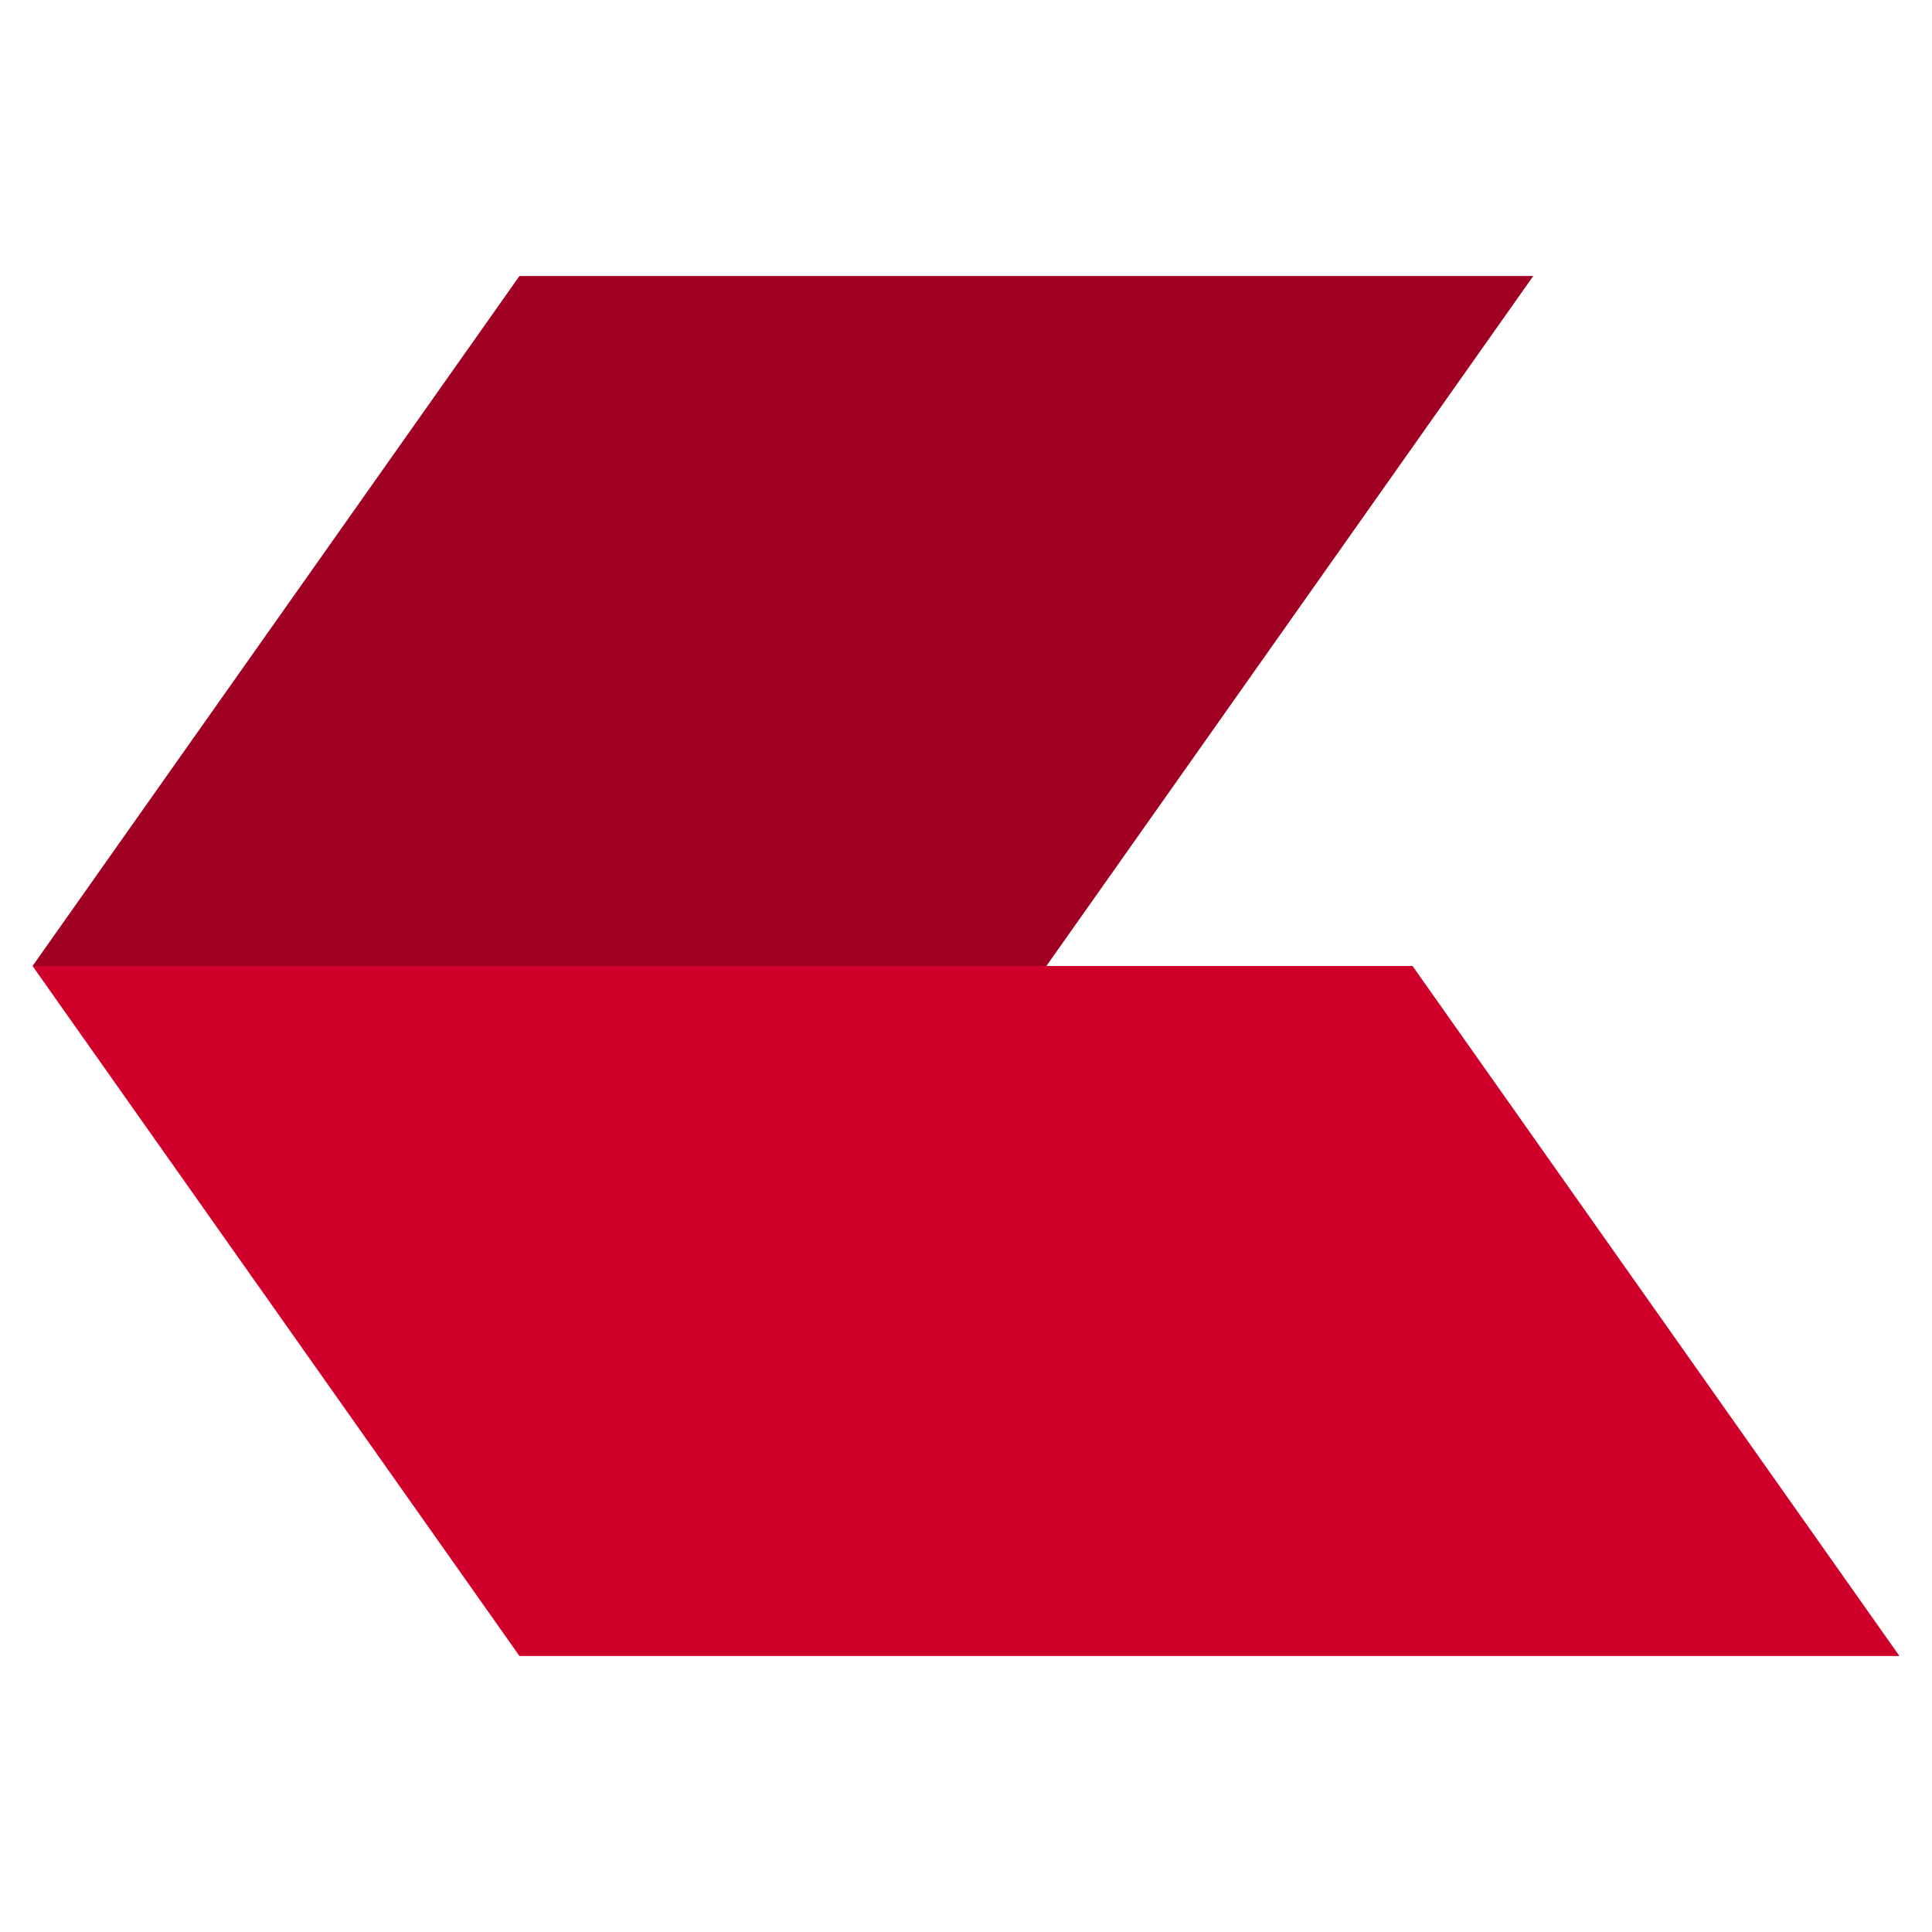 <svg width="336" height="336" viewBox="0 0 336 336" fill="none" xmlns="http://www.w3.org/2000/svg">
<path d="M266.658 48L181.98 168H5.66L90.338 48H266.658Z" fill="#A00123"/>
<path d="M330.34 288L245.661 168H5.66L90.339 288H330.34Z" fill="#CF012B"/>
</svg>

